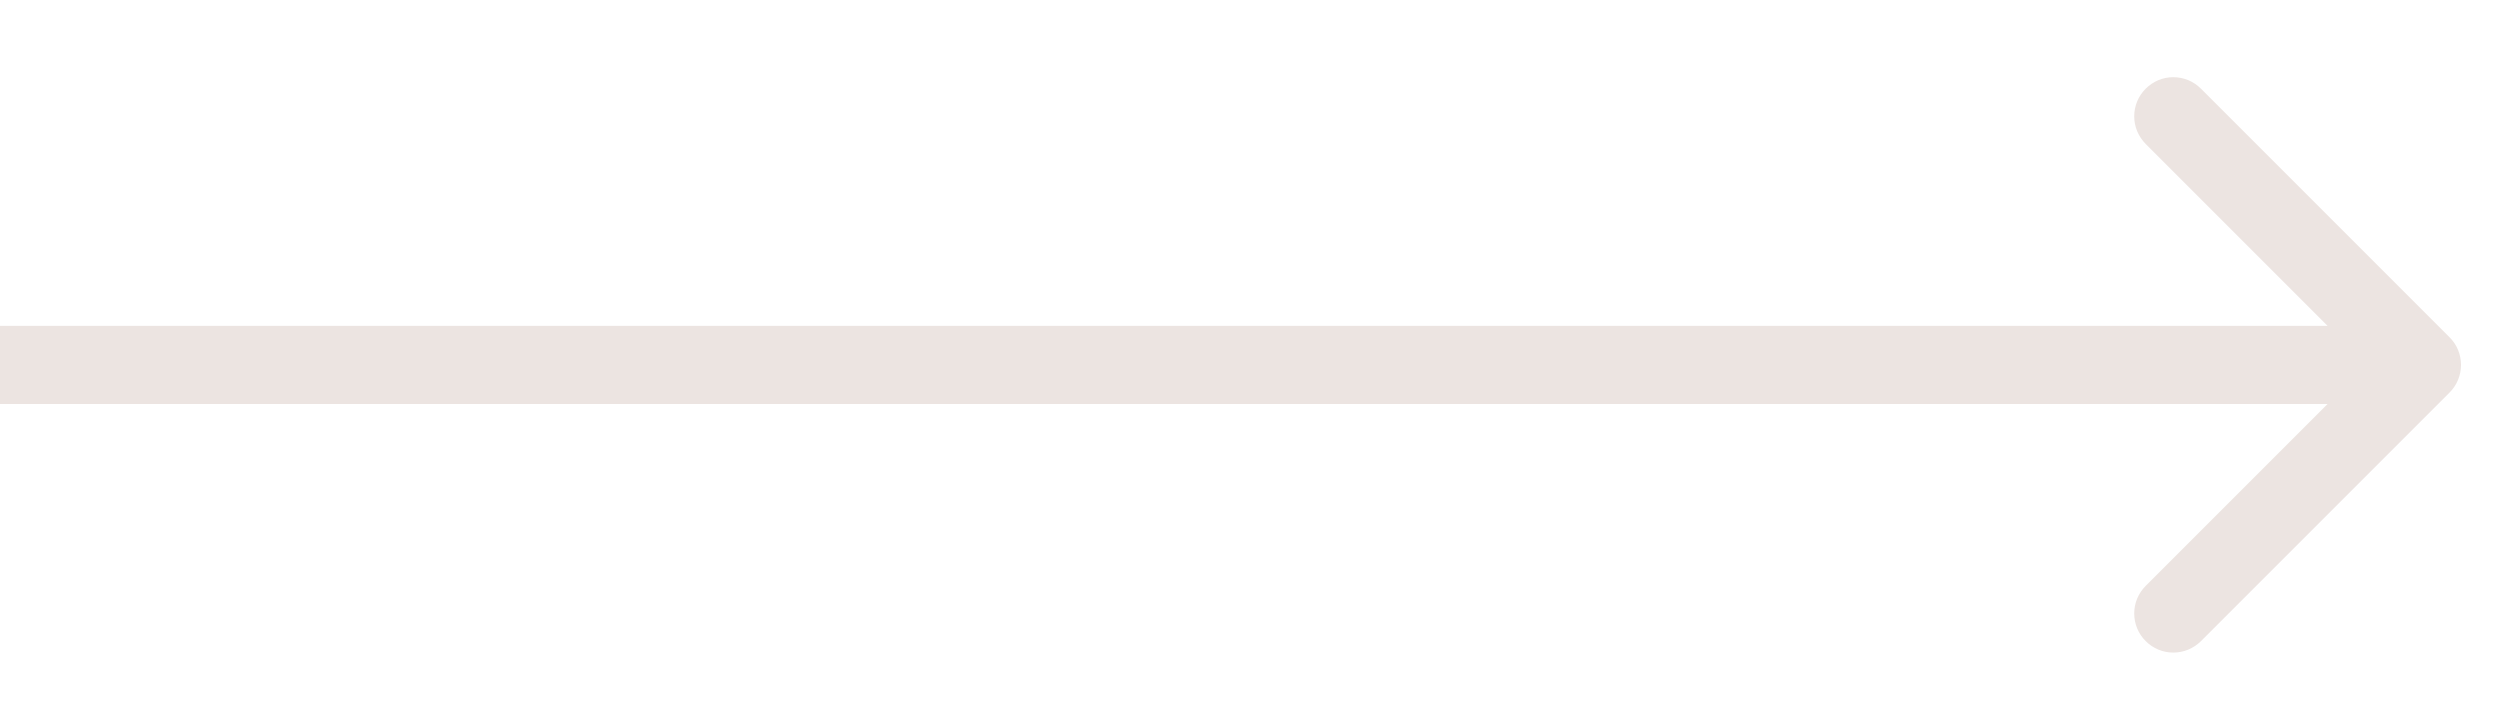 <svg viewBox="0 0 32 9" fill="none" xmlns="http://www.w3.org/2000/svg">
<g clip-path="url(#clip0_355_1190)">
<g clip-path="url(#clip1_355_1190)">
<path d="M31.354 5.025C31.401 4.978 31.438 4.923 31.463 4.862C31.488 4.801 31.501 4.736 31.501 4.671C31.501 4.605 31.488 4.54 31.463 4.479C31.438 4.418 31.401 4.363 31.354 4.317L28.172 1.135C28.125 1.088 28.07 1.051 28.01 1.026C27.949 1.001 27.884 0.988 27.818 0.988C27.752 0.988 27.687 1.001 27.627 1.026C27.566 1.052 27.511 1.089 27.465 1.135C27.418 1.182 27.381 1.237 27.356 1.297C27.331 1.358 27.318 1.423 27.318 1.489C27.318 1.555 27.331 1.62 27.356 1.68C27.382 1.741 27.419 1.796 27.465 1.843L30.293 4.671L27.465 7.499C27.419 7.545 27.382 7.6 27.356 7.661C27.331 7.721 27.318 7.787 27.318 7.852C27.318 7.918 27.331 7.983 27.356 8.044C27.381 8.104 27.418 8.16 27.465 8.206C27.511 8.253 27.566 8.289 27.627 8.315C27.687 8.34 27.752 8.353 27.818 8.353C27.884 8.353 27.949 8.34 28.01 8.315C28.07 8.29 28.125 8.253 28.172 8.207L31.354 5.025ZM0 5.171H31V4.171H0V5.171Z" fill="#ECE4E1"/>
</g>
</g>
<defs>
<clipPath id="clip0_355_1190">
<rect width="32" height="8" fill="white" transform="translate(0 0.671)"/>
</clipPath>
<clipPath id="clip1_355_1190">
<rect width="32" height="8" fill="white" transform="translate(0 0.671)"/>
</clipPath>
</defs>
</svg>
